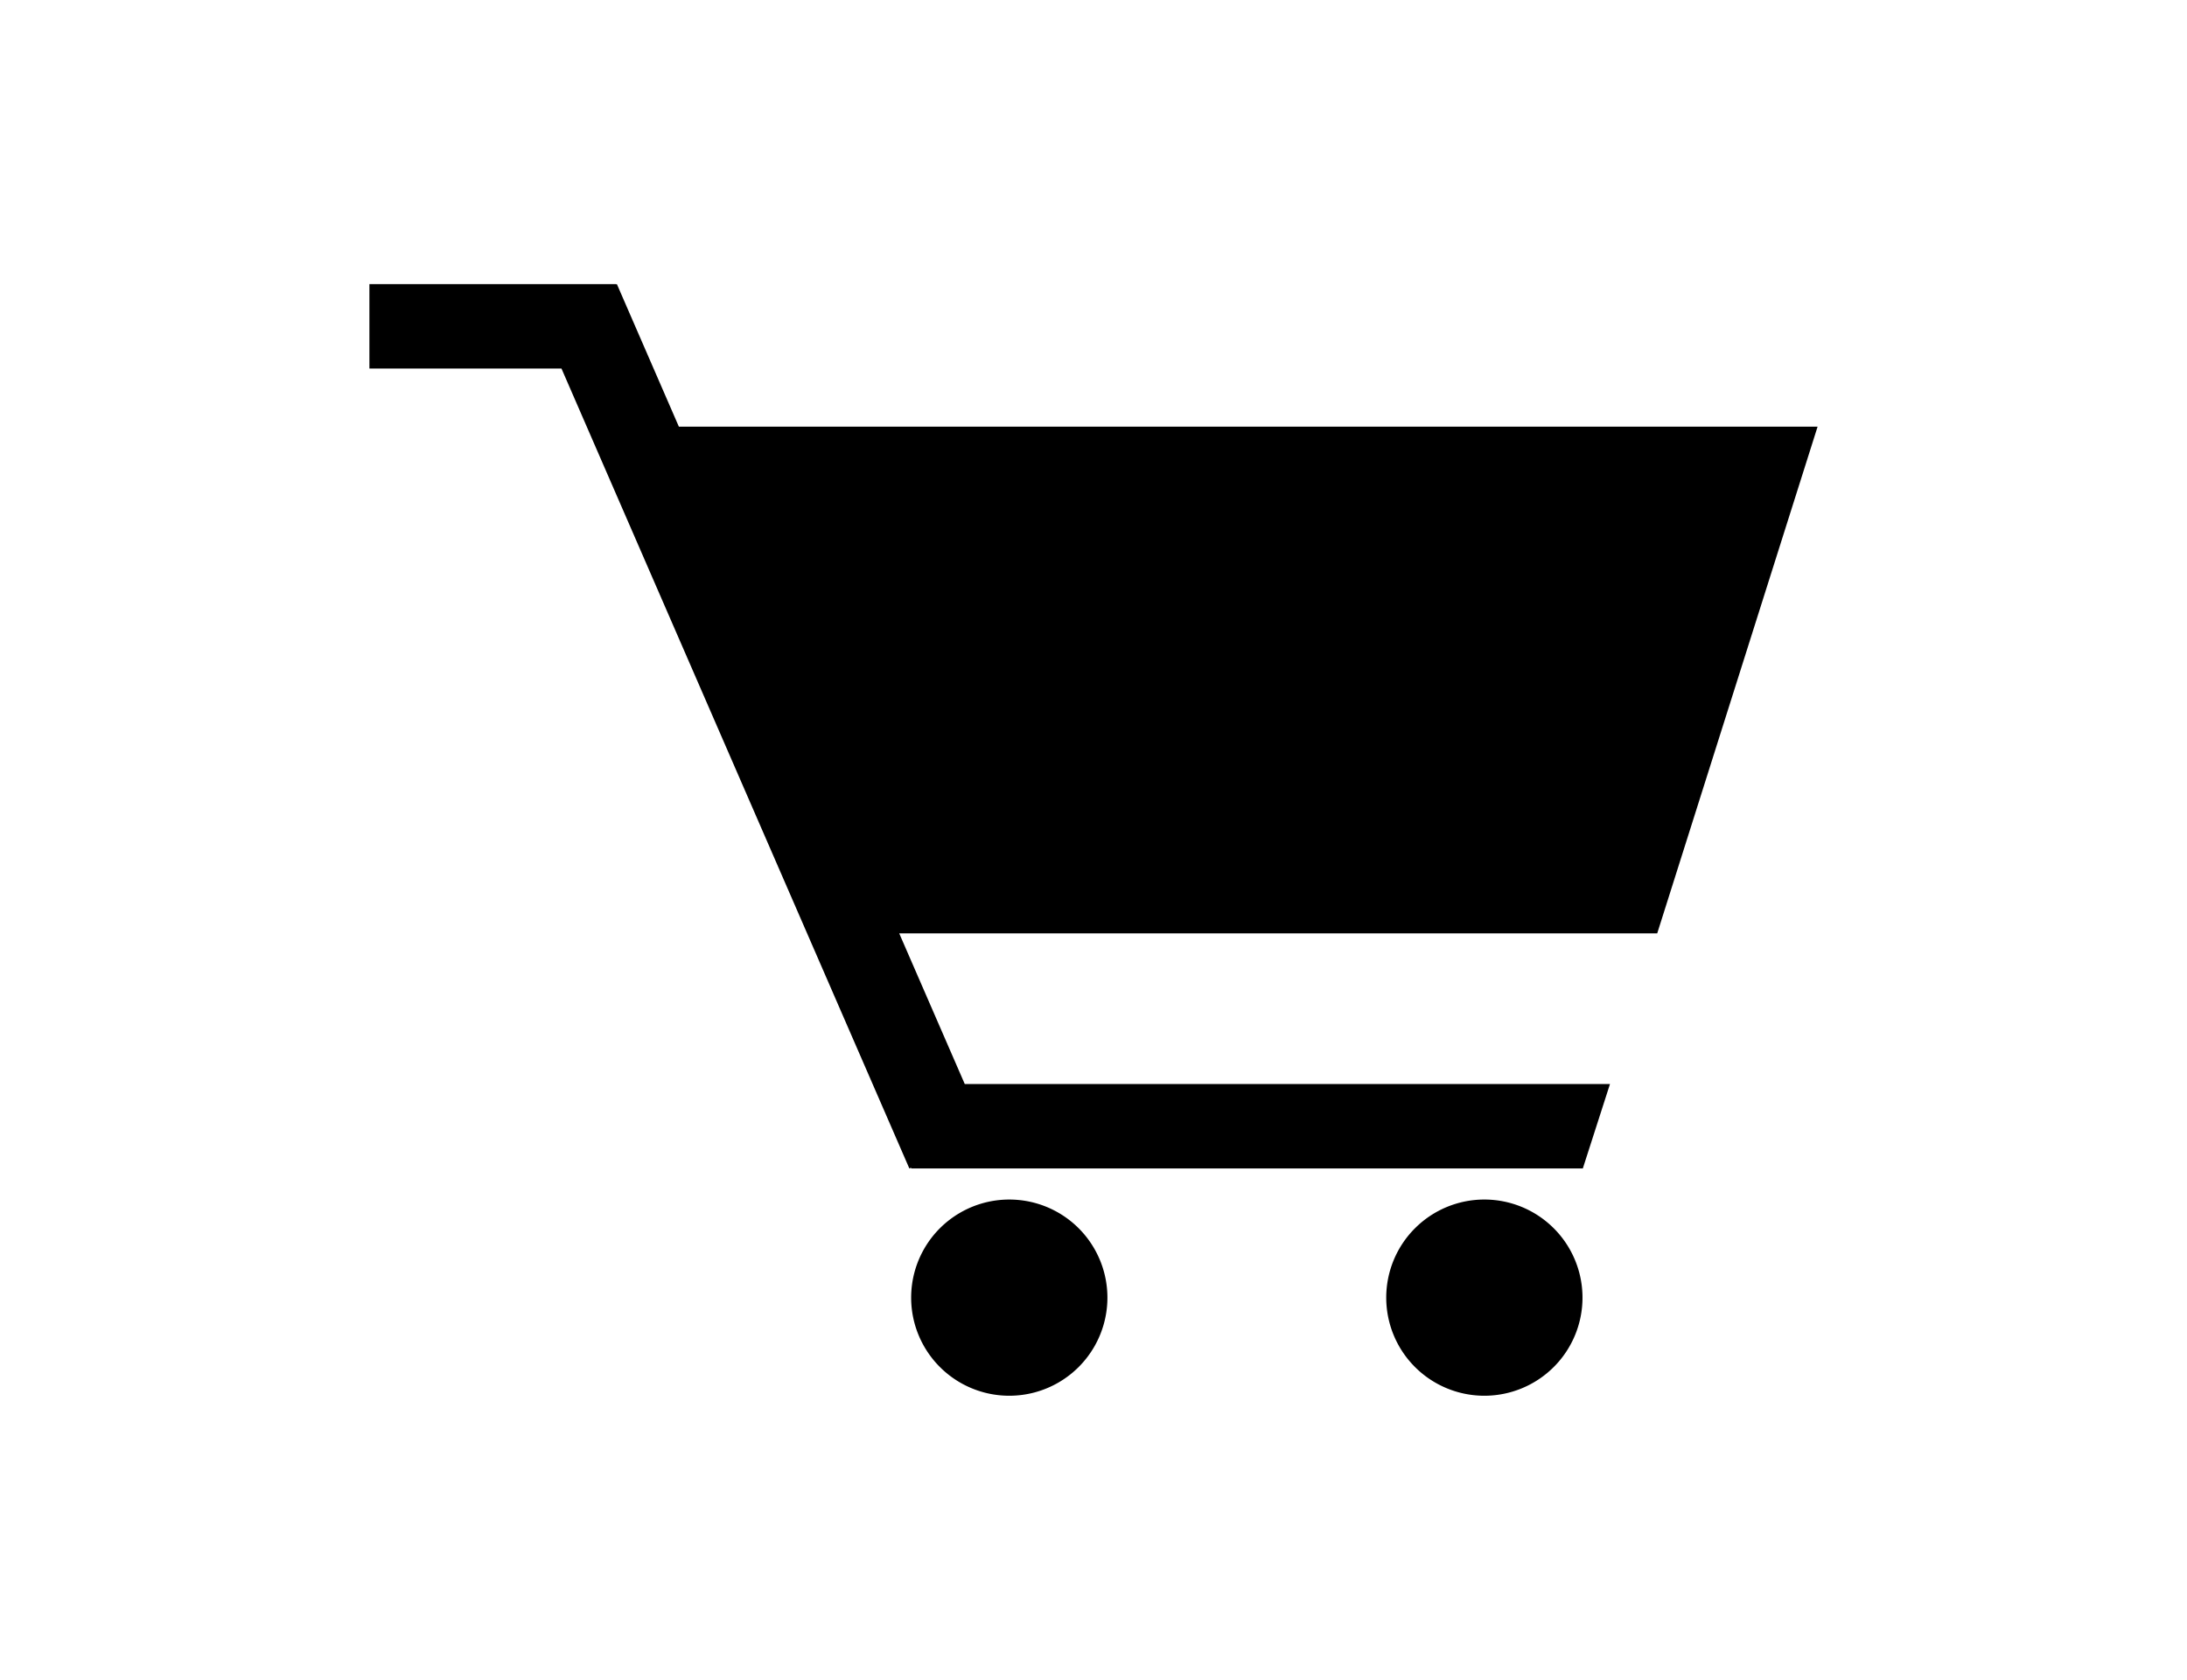 <?xml version="1.0" ?>
<svg xmlns="http://www.w3.org/2000/svg" xmlns:ev="http://www.w3.org/2001/xml-events" xmlns:xlink="http://www.w3.org/1999/xlink" baseProfile="full" enable-background="new 0 0 100 100" height="461px" version="1.1" viewBox="0 0 100 100" width="600px" x="0px" xml:space="preserve" y="0px">
	<defs/>
	<path clip-rule="evenodd" d="M 83.547,55.564 L 93.092,25.397 L 25.324,25.397 L 21.636,16.913 L 21.595,16.931 L 21.595,16.913 L 6.908,16.913 L 6.908,21.94 L 18.339,21.94 L 39.041,69.558 L 39.148,69.512 L 39.148,69.558 L 79.12,69.558 L 80.737,64.53 L 42.338,64.53 L 38.439,55.564 L 83.547,55.564" fill-rule="evenodd" points="83.547,55.564 93.092,25.397 25.324,25.397 21.636,16.913 21.595,16.931   21.595,16.913 6.908,16.913 6.908,21.94 18.339,21.94 39.041,69.558 39.148,69.512 39.148,69.558 79.12,69.558 80.737,64.53   42.338,64.53 38.439,55.564 "/>
	<path clip-rule="evenodd" cx="44.988" cy="77.247" d="M 39.148,77.247 A 5.84,5.84 0.0 1,0 50.828,77.247 A 5.84,5.84 0.0 1,0 39.148,77.247" fill-rule="evenodd" r="5.84"/>
	<path clip-rule="evenodd" cx="73.261" cy="77.247" d="M 67.421,77.247 A 5.84,5.84 0.0 1,0 79.101,77.247 A 5.84,5.84 0.0 1,0 67.421,77.247" fill-rule="evenodd" r="5.84"/>
</svg>

